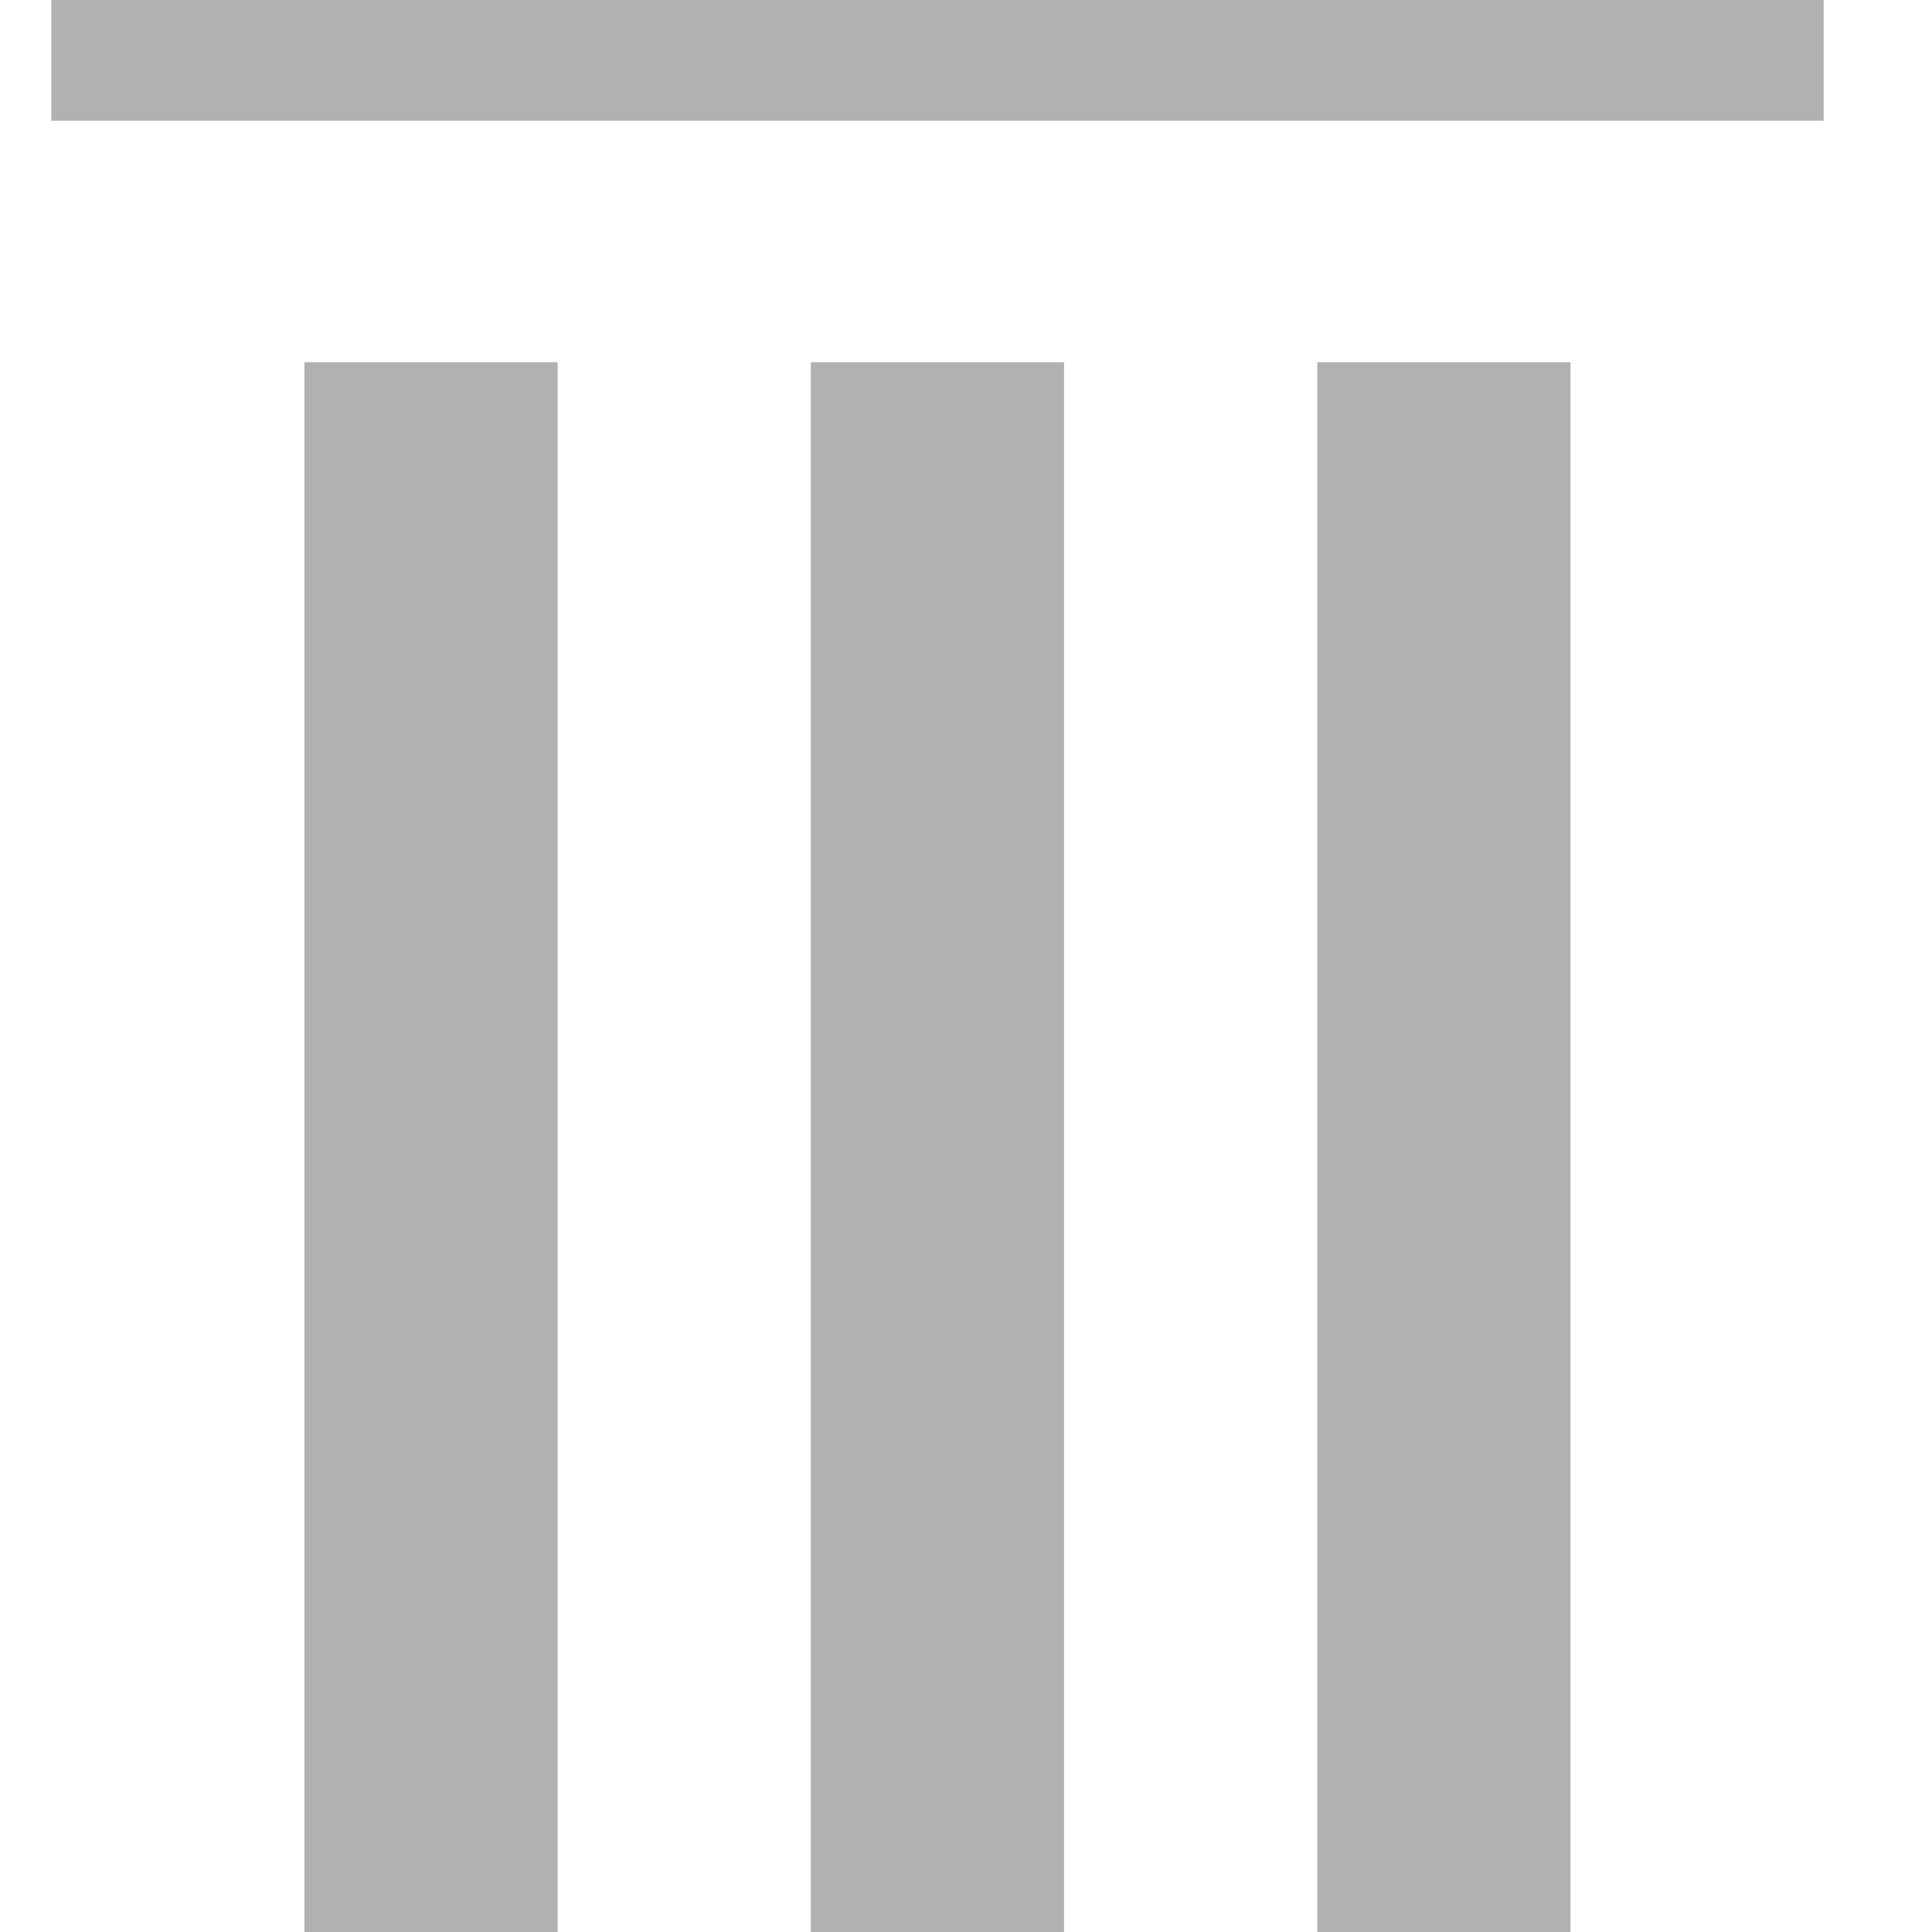 <svg width="16" height="16" viewBox="0 0 16 16" fill="none" xmlns="http://www.w3.org/2000/svg">
<rect x="0.425" width="14.678" height="1" fill="#B1B1B1"/>
<rect x="2.521" y="3" width="2.097" height="13" fill="#B1B1B1"/>
<rect x="6.715" y="3" width="2.097" height="13" fill="#B1B1B1"/>
<rect x="10.909" y="3" width="2.097" height="13" fill="#B1B1B1"/>
</svg>
